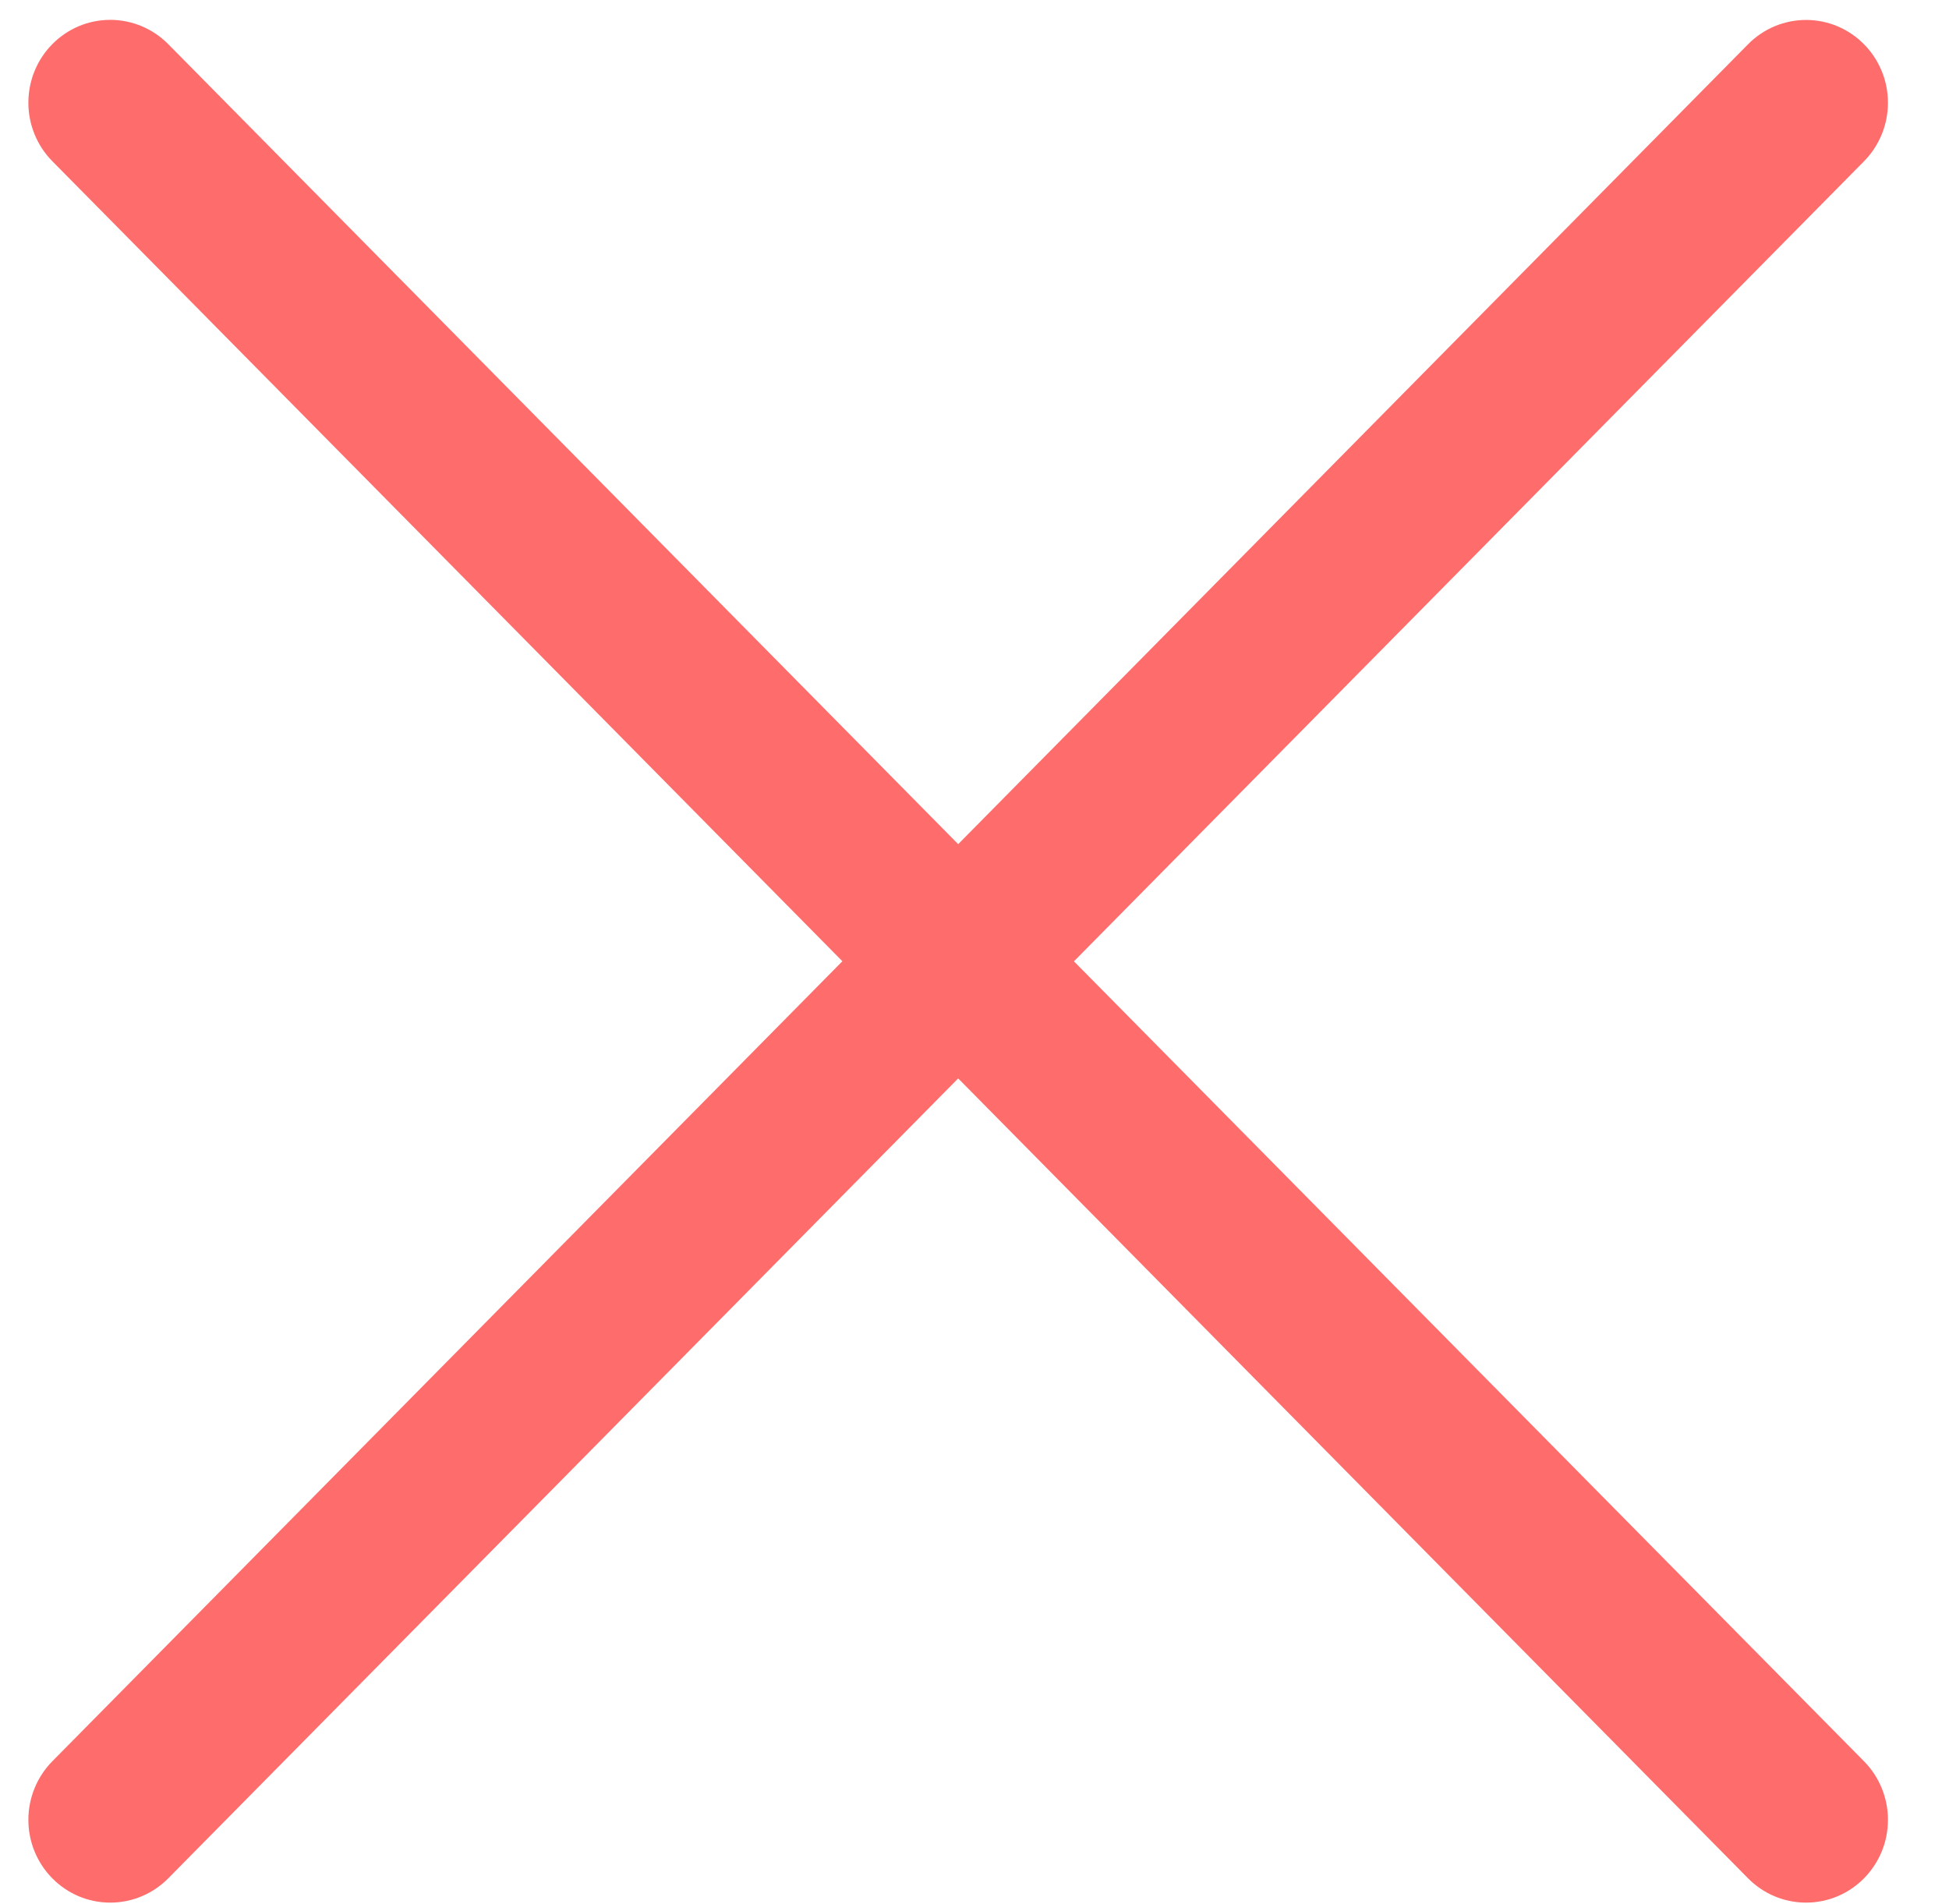 ﻿<?xml version="1.0" encoding="utf-8"?>
<svg version="1.1" xmlns:xlink="http://www.w3.org/1999/xlink" width="43px" height="42px" xmlns="http://www.w3.org/2000/svg">
  <g transform="matrix(1 0 0 1 -1610 -597 )">
    <path d="M 41.123 38.852  L 23.694 21.207  L 41.123 3.56  C 41.462 3.217  41.653 2.752  41.653 2.268  C 41.653 1.258  40.844 0.44  39.846 0.44  C 39.367 0.44  38.907 0.632  38.568 0.975  L 21.14 18.622  L 3.711 0.973  C 3.372 0.631  2.912 0.438  2.433 0.438  C 1.435 0.438  0.626 1.256  0.626 2.266  C 0.626 2.751  0.817 3.216  1.156 3.558  L 18.585 21.205  L 1.156 38.852  C 0.817 39.195  0.626 39.66  0.626 40.145  C 0.626 41.154  1.435 41.972  2.433 41.972  C 2.912 41.972  3.372 41.78  3.711 41.437  L 21.14 23.79  L 38.568 41.437  C 38.907 41.78  39.367 41.972  39.846 41.972  C 40.844 41.972  41.653 41.154  41.653 40.145  C 41.653 39.66  41.462 39.195  41.123 38.852  Z " fill-rule="nonzero" fill="#ff6c6c" stroke="none" transform="matrix(1 0 0 1 1610 597 )" />
  </g>
</svg>